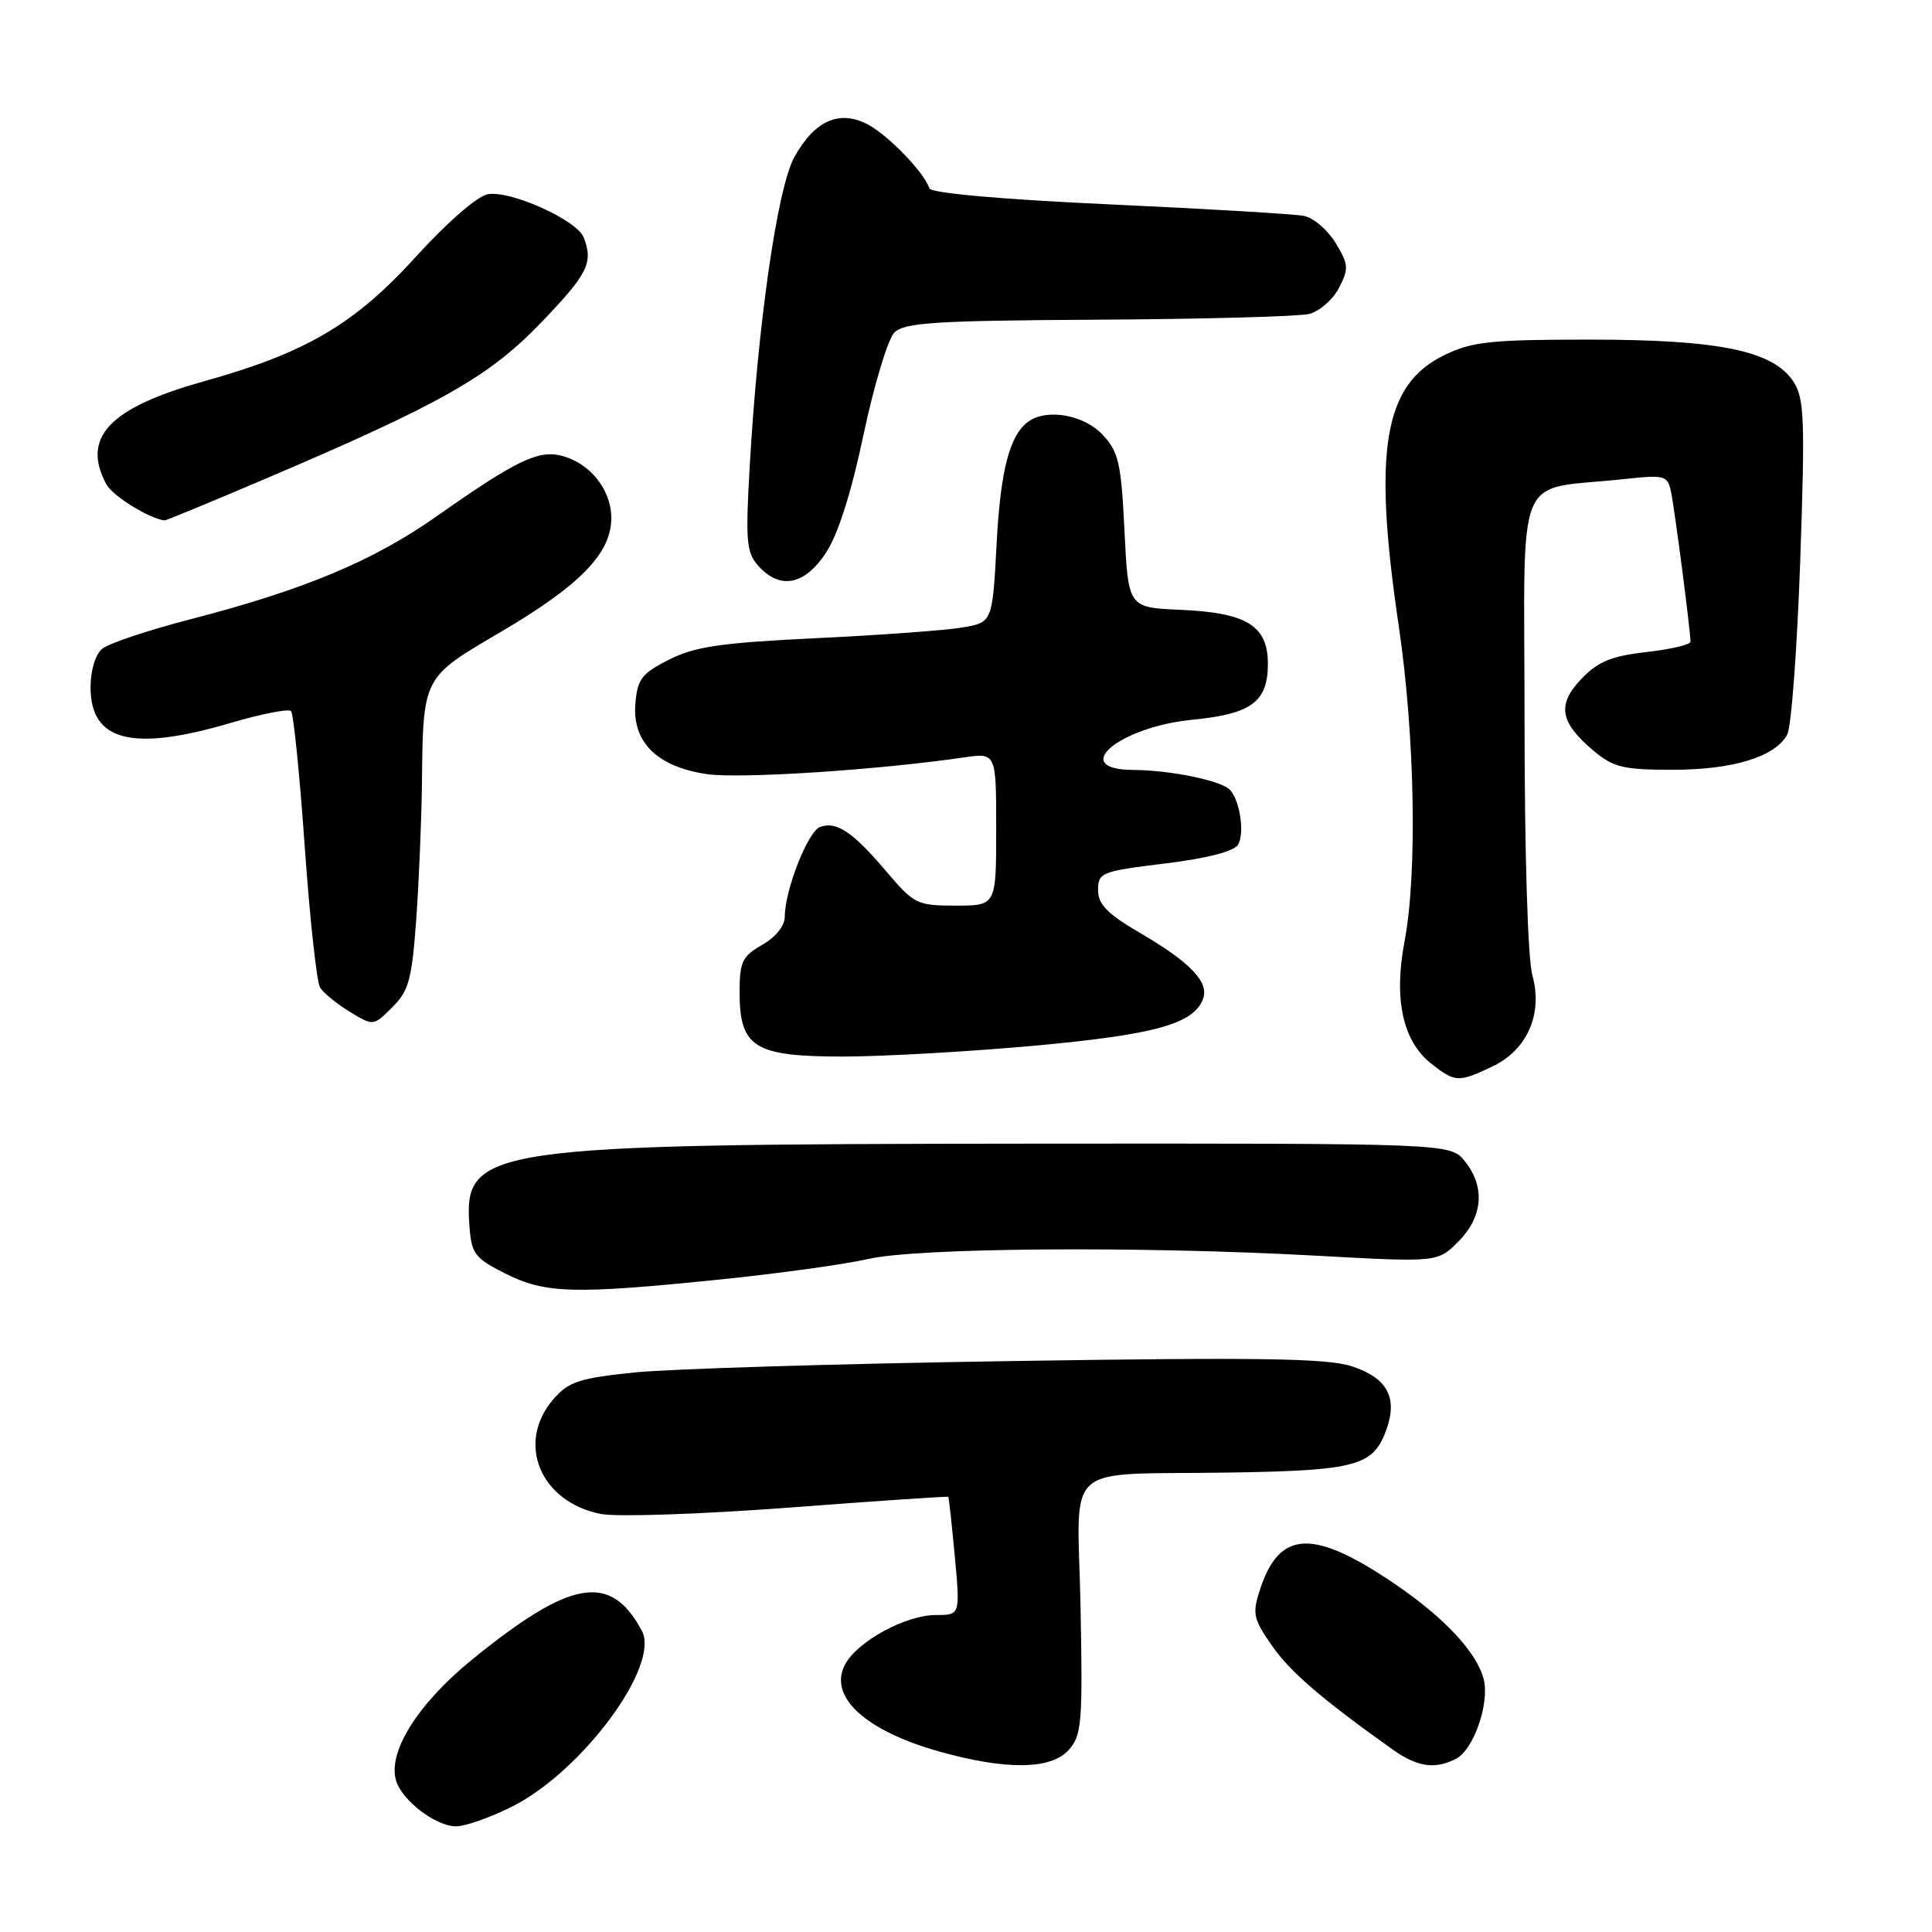 <?xml version="1.0" encoding="UTF-8" standalone="no"?>
<!DOCTYPE svg PUBLIC "-//W3C//DTD SVG 1.1//EN" "http://www.w3.org/Graphics/SVG/1.1/DTD/svg11.dtd" >
<svg xmlns="http://www.w3.org/2000/svg" xmlns:xlink="http://www.w3.org/1999/xlink" version="1.1" viewBox="0 0 256 256">
 <g >
 <path fill="currentColor"
d=" M 67.78 239.42 C 77.10 234.78 87.52 220.70 85.05 216.09 C 80.91 208.36 75.66 209.25 62.58 219.88 C 55.34 225.76 51.30 232.22 52.50 236.00 C 53.34 238.64 57.78 242.00 60.44 242.00 C 61.63 242.00 64.94 240.84 67.78 239.42 Z  M 141.59 231.90 C 143.34 229.97 143.47 228.37 143.18 213.03 C 142.80 193.24 140.31 195.49 163.01 195.12 C 179.88 194.85 182.02 194.24 183.75 189.30 C 185.20 185.14 183.77 182.57 179.15 181.05 C 175.89 179.97 166.96 179.84 133.80 180.35 C 111.08 180.70 88.70 181.38 84.06 181.86 C 76.71 182.62 75.33 183.08 73.31 185.42 C 68.33 191.21 71.60 199.06 79.64 200.61 C 81.76 201.02 92.95 200.64 104.50 199.77 C 116.05 198.89 125.57 198.25 125.65 198.34 C 125.73 198.43 126.12 201.99 126.52 206.25 C 127.23 214.00 127.23 214.00 124.00 214.00 C 120.01 214.00 113.62 217.48 111.98 220.54 C 109.71 224.78 114.61 229.32 124.44 232.08 C 133.28 234.56 139.24 234.50 141.59 231.90 Z  M 192.99 233.01 C 195.29 231.77 197.39 225.69 196.60 222.52 C 195.70 218.96 191.41 214.36 184.82 209.88 C 174.04 202.56 169.57 202.72 166.99 210.52 C 165.91 213.81 166.04 214.45 168.51 218.02 C 170.93 221.51 175.06 225.07 184.50 231.80 C 187.82 234.16 190.19 234.50 192.99 233.01 Z  M 95.50 169.53 C 103.20 168.74 111.97 167.53 115.00 166.83 C 121.53 165.32 151.17 165.10 174.50 166.39 C 190.50 167.27 190.50 167.27 193.25 164.50 C 196.51 161.22 196.82 157.23 194.09 153.86 C 192.17 151.50 192.17 151.50 136.84 151.54 C 64.27 151.60 61.44 152.01 62.20 162.42 C 62.47 166.14 62.89 166.70 66.96 168.75 C 72.25 171.42 76.03 171.52 95.50 169.53 Z  M 197.72 141.33 C 202.38 139.12 204.47 134.35 203.04 129.20 C 202.44 127.05 202.01 112.91 202.01 95.34 C 202.00 61.35 200.45 65.08 215.21 63.48 C 220.61 62.90 220.96 62.99 221.42 65.18 C 221.90 67.44 224.00 83.61 224.00 85.03 C 224.00 85.42 221.37 86.04 218.16 86.40 C 213.52 86.93 211.74 87.66 209.56 89.94 C 206.28 93.36 206.67 95.70 211.13 99.46 C 213.78 101.68 215.08 102.00 221.61 102.00 C 229.65 102.00 235.24 100.28 236.82 97.33 C 237.36 96.32 238.13 85.95 238.54 74.28 C 239.19 55.53 239.08 52.77 237.64 50.57 C 234.95 46.47 227.81 45.00 210.63 45.00 C 197.57 45.00 195.09 45.26 191.41 47.04 C 183.34 50.95 181.88 59.57 185.35 83.00 C 187.48 97.45 187.82 115.75 186.11 124.74 C 184.65 132.39 185.87 137.97 189.66 140.95 C 192.82 143.43 193.25 143.45 197.72 141.33 Z  M 137.20 138.55 C 153.04 137.09 158.14 135.68 159.40 132.39 C 160.26 130.16 157.76 127.53 151.01 123.59 C 146.72 121.08 145.50 119.83 145.50 117.93 C 145.50 115.62 145.94 115.45 154.33 114.42 C 159.90 113.75 163.49 112.82 164.04 111.93 C 164.94 110.47 164.32 106.14 162.99 104.67 C 161.89 103.45 155.12 102.05 150.17 102.02 C 141.58 101.98 148.23 96.33 158.00 95.37 C 165.84 94.60 168.00 93.00 168.00 87.96 C 168.00 82.90 165.20 81.18 156.36 80.80 C 149.50 80.50 149.50 80.50 149.00 70.33 C 148.56 61.31 148.22 59.86 146.08 57.58 C 143.67 55.02 138.86 54.12 136.40 55.77 C 133.83 57.48 132.58 62.13 132.06 71.99 C 131.50 82.47 131.50 82.47 127.50 83.15 C 125.30 83.52 116.60 84.16 108.16 84.56 C 95.53 85.17 92.09 85.67 88.66 87.40 C 85.03 89.23 84.46 89.98 84.19 93.24 C 83.77 98.33 87.06 101.59 93.62 102.57 C 97.96 103.22 116.25 102.04 127.75 100.36 C 132.00 99.74 132.00 99.74 132.00 109.87 C 132.00 120.00 132.00 120.00 126.64 120.00 C 121.51 120.00 121.12 119.81 117.39 115.41 C 112.97 110.20 110.80 108.76 108.64 109.59 C 107.04 110.20 104.00 117.94 103.99 121.43 C 103.99 122.68 102.80 124.17 100.99 125.20 C 98.36 126.70 98.00 127.45 98.00 131.45 C 98.00 138.80 99.94 140.00 111.75 140.00 C 117.11 139.99 128.57 139.34 137.20 138.55 Z  M 55.16 121.73 C 55.52 116.65 55.85 108.62 55.91 103.88 C 56.06 89.65 55.97 89.83 66.21 83.82 C 76.85 77.58 81.00 73.32 81.00 68.65 C 81.00 64.87 78.16 61.33 74.37 60.38 C 71.29 59.61 68.33 61.05 57.95 68.35 C 49.48 74.32 40.35 78.14 25.30 82.04 C 19.69 83.49 14.40 85.25 13.55 85.96 C 12.64 86.71 12.00 88.84 12.00 91.07 C 12.00 98.22 17.50 99.63 30.50 95.81 C 34.59 94.60 38.22 93.89 38.56 94.22 C 38.89 94.56 39.71 102.64 40.38 112.19 C 41.05 121.74 41.97 130.14 42.41 130.85 C 42.85 131.57 44.63 133.02 46.35 134.07 C 49.48 135.97 49.48 135.97 51.99 133.46 C 54.18 131.28 54.58 129.77 55.16 121.73 Z  M 109.44 73.25 C 111.04 70.83 112.81 65.27 114.43 57.56 C 115.82 50.99 117.66 44.92 118.51 44.06 C 119.84 42.74 123.94 42.48 145.53 42.36 C 159.53 42.28 172.10 41.94 173.47 41.60 C 174.84 41.25 176.62 39.70 177.42 38.15 C 178.74 35.60 178.70 35.03 176.97 32.19 C 175.92 30.47 174.04 28.85 172.78 28.61 C 171.53 28.36 159.93 27.67 147.00 27.08 C 132.67 26.42 123.37 25.59 123.15 24.96 C 122.44 22.81 117.65 17.87 114.93 16.46 C 111.17 14.52 107.92 16.00 105.24 20.85 C 103.01 24.89 100.42 42.89 99.34 61.80 C 98.77 71.76 98.90 73.23 100.50 75.00 C 103.37 78.18 106.62 77.54 109.44 73.25 Z  M 35.31 63.38 C 58.55 53.47 64.86 49.89 71.75 42.69 C 77.91 36.27 78.63 34.82 77.35 31.47 C 76.46 29.16 67.58 25.17 64.60 25.74 C 63.24 26.00 59.18 29.53 55.22 33.90 C 46.98 42.98 40.59 46.74 26.94 50.55 C 14.49 54.03 10.77 57.97 14.08 64.15 C 14.92 65.71 19.71 68.70 21.81 68.96 C 21.98 68.98 28.06 66.47 35.31 63.38 Z "/>
</g>
</svg>